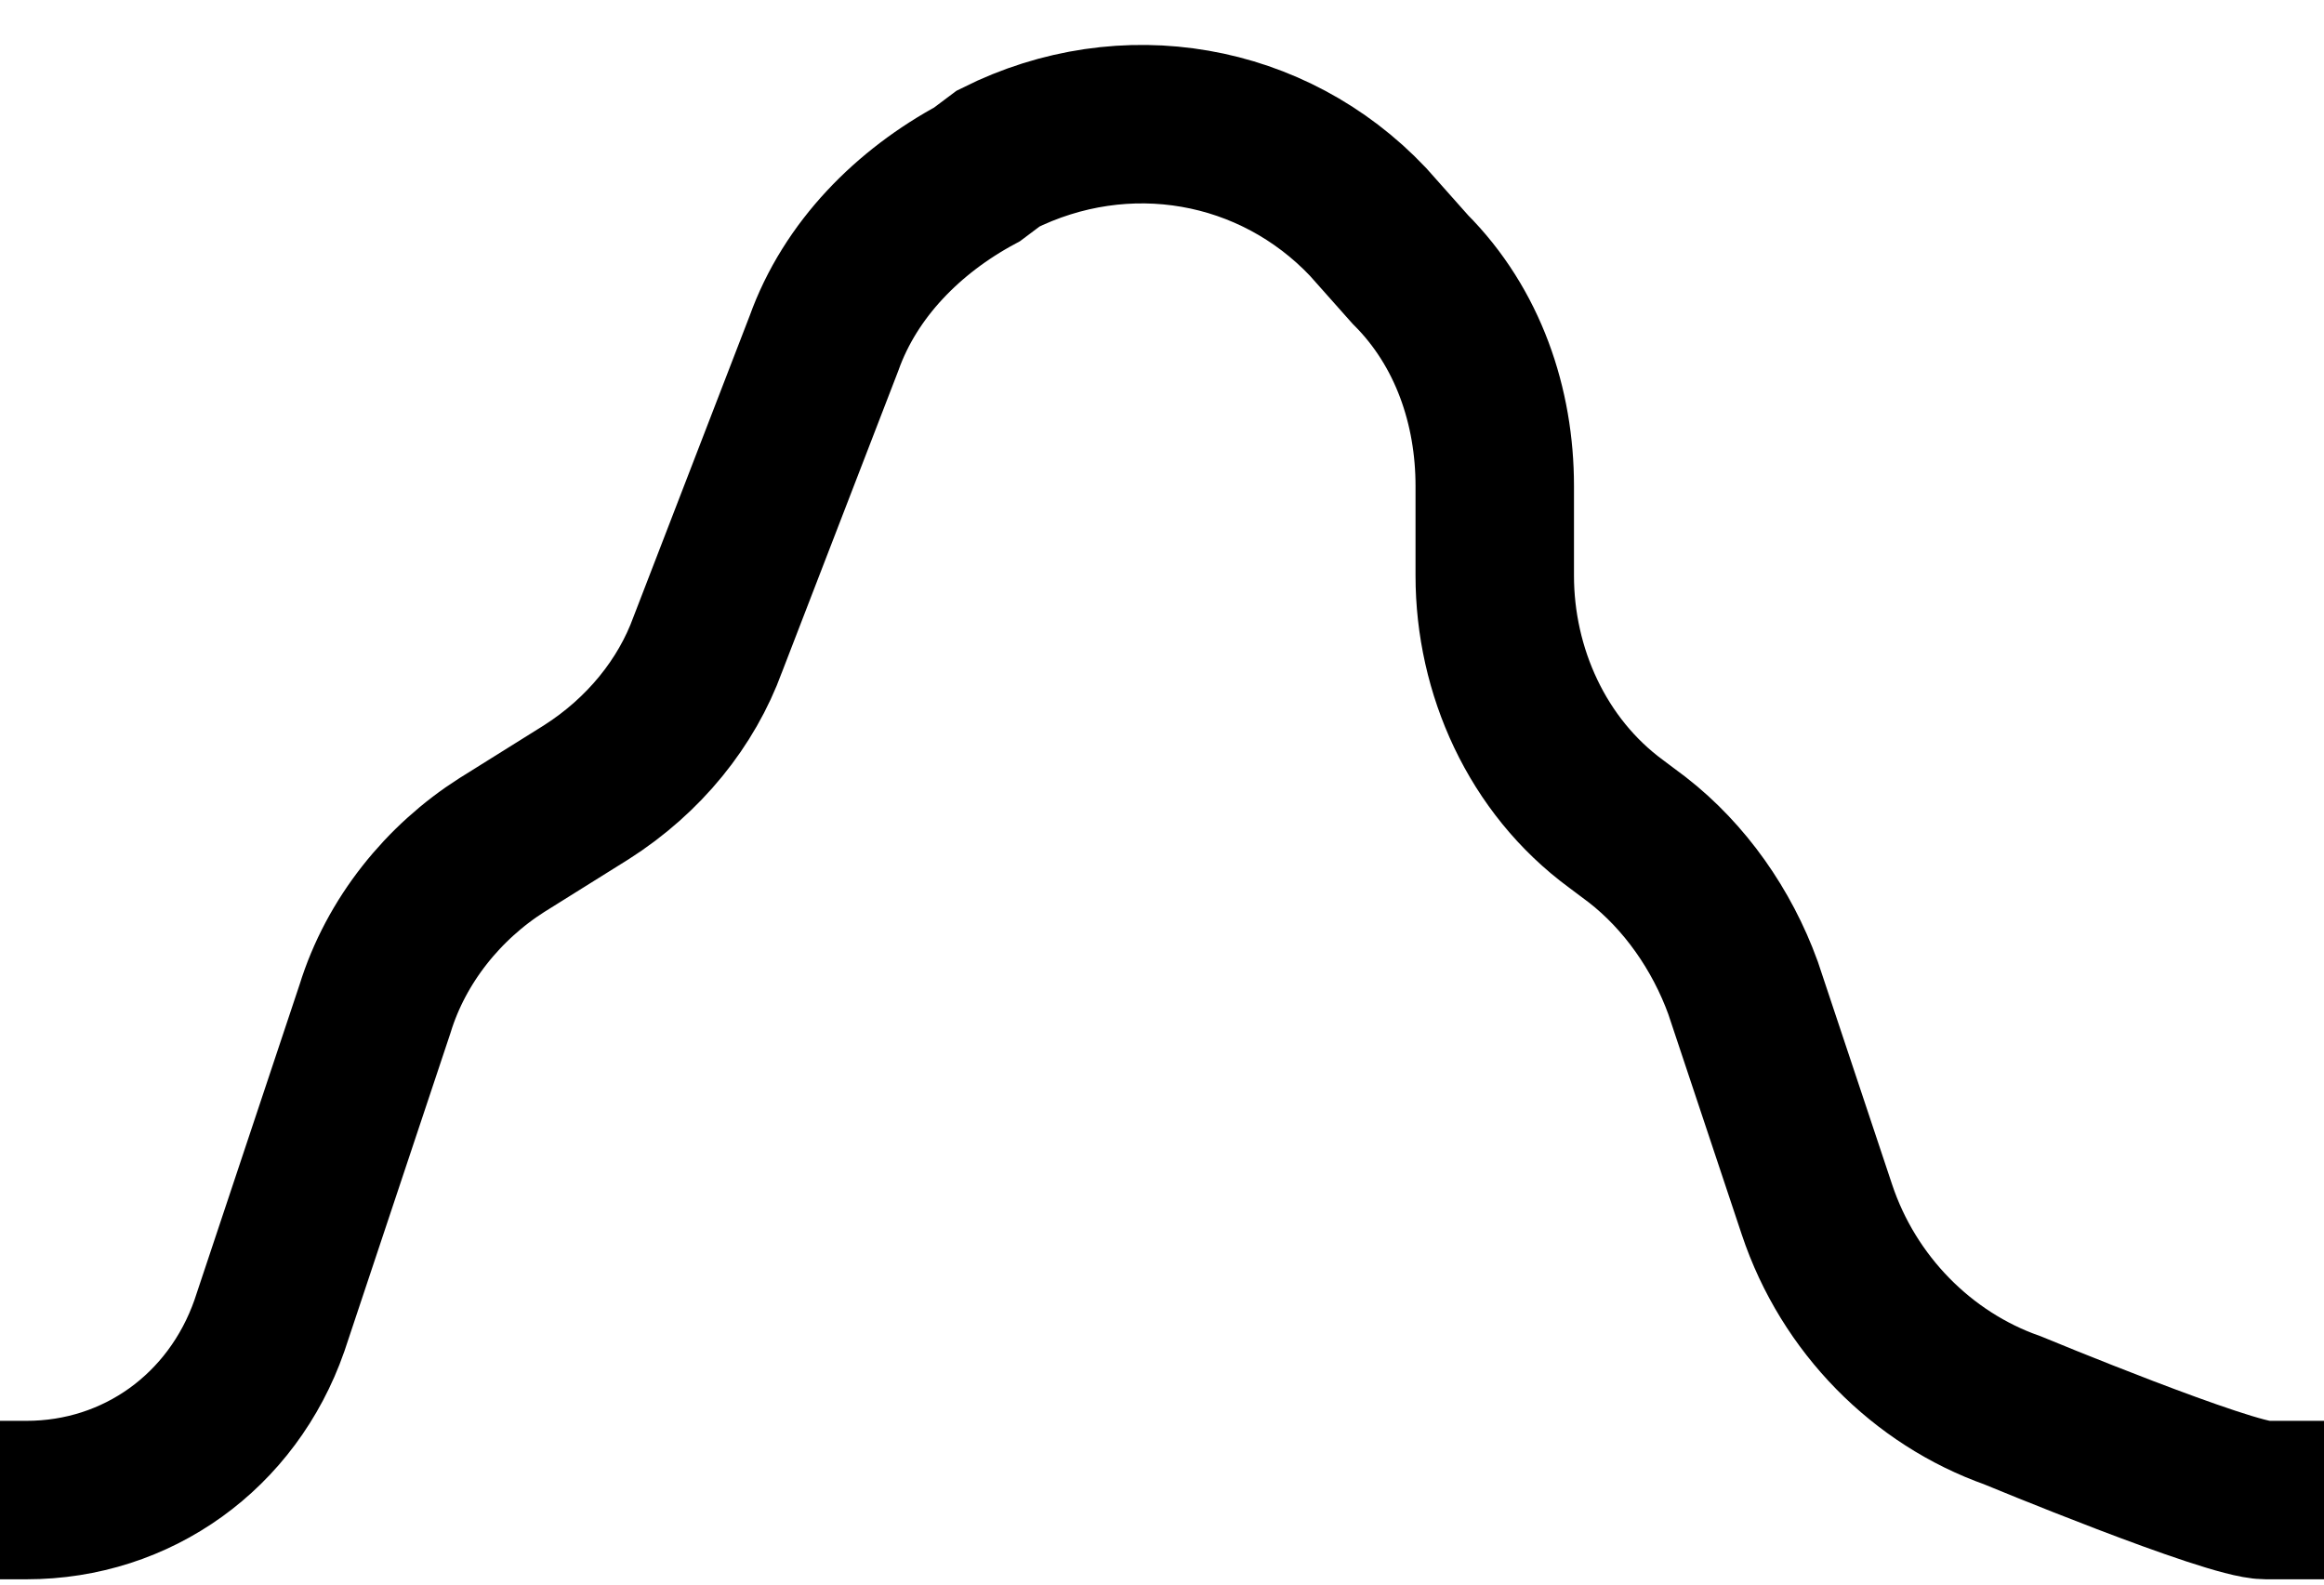 <?xml version="1.0" encoding="utf-8"?>
<!-- Generator: Adobe Illustrator 25.1.0, SVG Export Plug-In . SVG Version: 6.00 Build 0)  -->
<svg version="1.1" id="Layer_1" xmlns="http://www.w3.org/2000/svg"
  xmlns:xlink="http://www.w3.org/1999/xlink" x="0px" y="0px"
  viewBox="0 0 44 30" style="enable-background:new 0 0 44 30;" xml:space="preserve">
<style type="text/css">
	.st0{fill:none;stroke:#000000;stroke-width:3;}
</style>
<path class="st0" d="M0,28.4h0.5c2.1,0,3.9-1.3,4.6-3.3l2-6c0.4-1.3,1.3-2.4,2.4-3.1l1.6-1c1.1-0.7,1.9-1.7,2.3-2.8l2.2-5.7
	c0.5-1.4,1.6-2.5,2.9-3.2L18.9,3c2.4-1.2,5.2-0.7,7,1.2l0.8,0.9c1.1,1.1,1.6,2.6,1.6,4.1v1.7c0,1.8,0.8,3.6,2.3,4.7l0.4,0.3
	c0.9,0.7,1.6,1.7,2,2.8l1.4,4.2c0.6,1.8,2,3.2,3.7,3.8c0,0,4.1,1.7,4.8,1.7s1.1,0,1.1,0"/>
</svg>